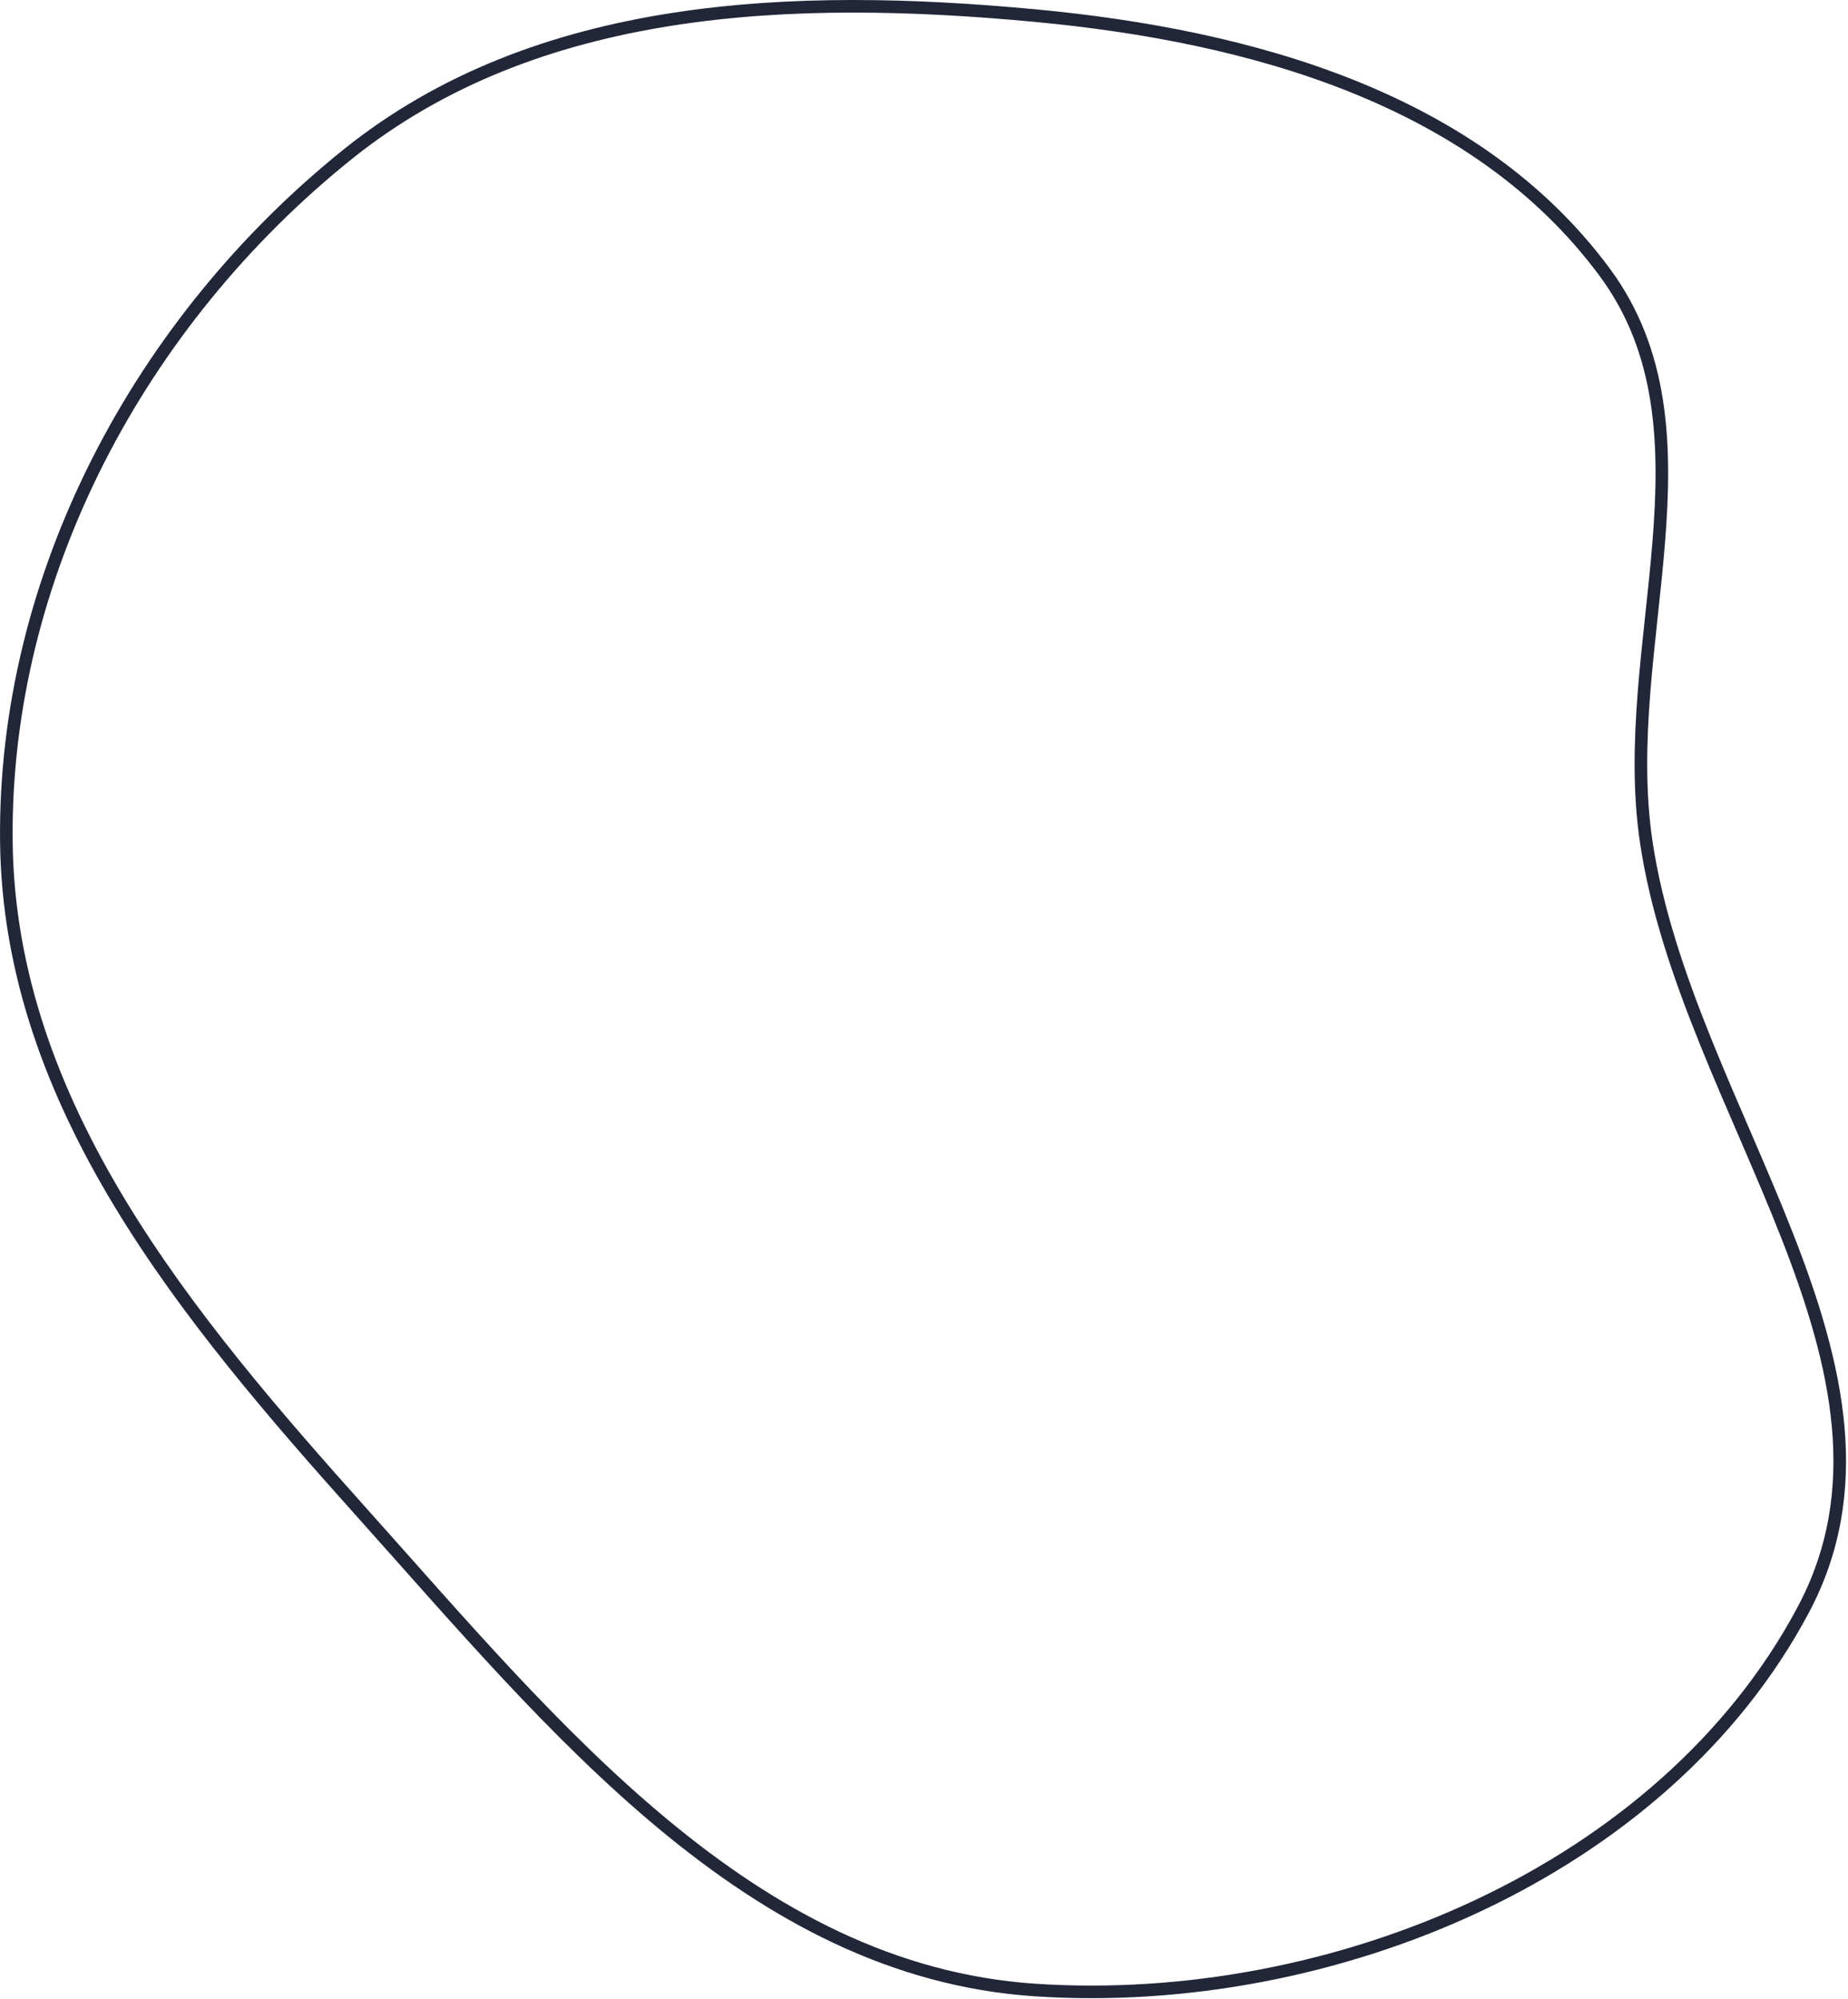 <svg width="587" height="635" viewBox="0 0 587 635" fill="none" xmlns="http://www.w3.org/2000/svg">
<path fill-rule="evenodd" clip-rule="evenodd" d="M328.789 4.956C397.241 11.375 468.805 31.164 509.695 86.435C547.078 136.965 513.675 205.168 522.905 267.341C535.577 352.7 613.318 435.15 572.773 511.326C528.453 594.594 422.909 638.321 328.789 632.047C238.333 626.016 175.797 548.348 115.302 480.829C59.416 418.455 2.964 351.084 2.021 267.341C1.07 182.87 44.571 101.884 110.44 48.993C170.625 0.666 251.94 -2.251 328.789 4.956Z" stroke="#212738" stroke-width="4"/>
</svg>
